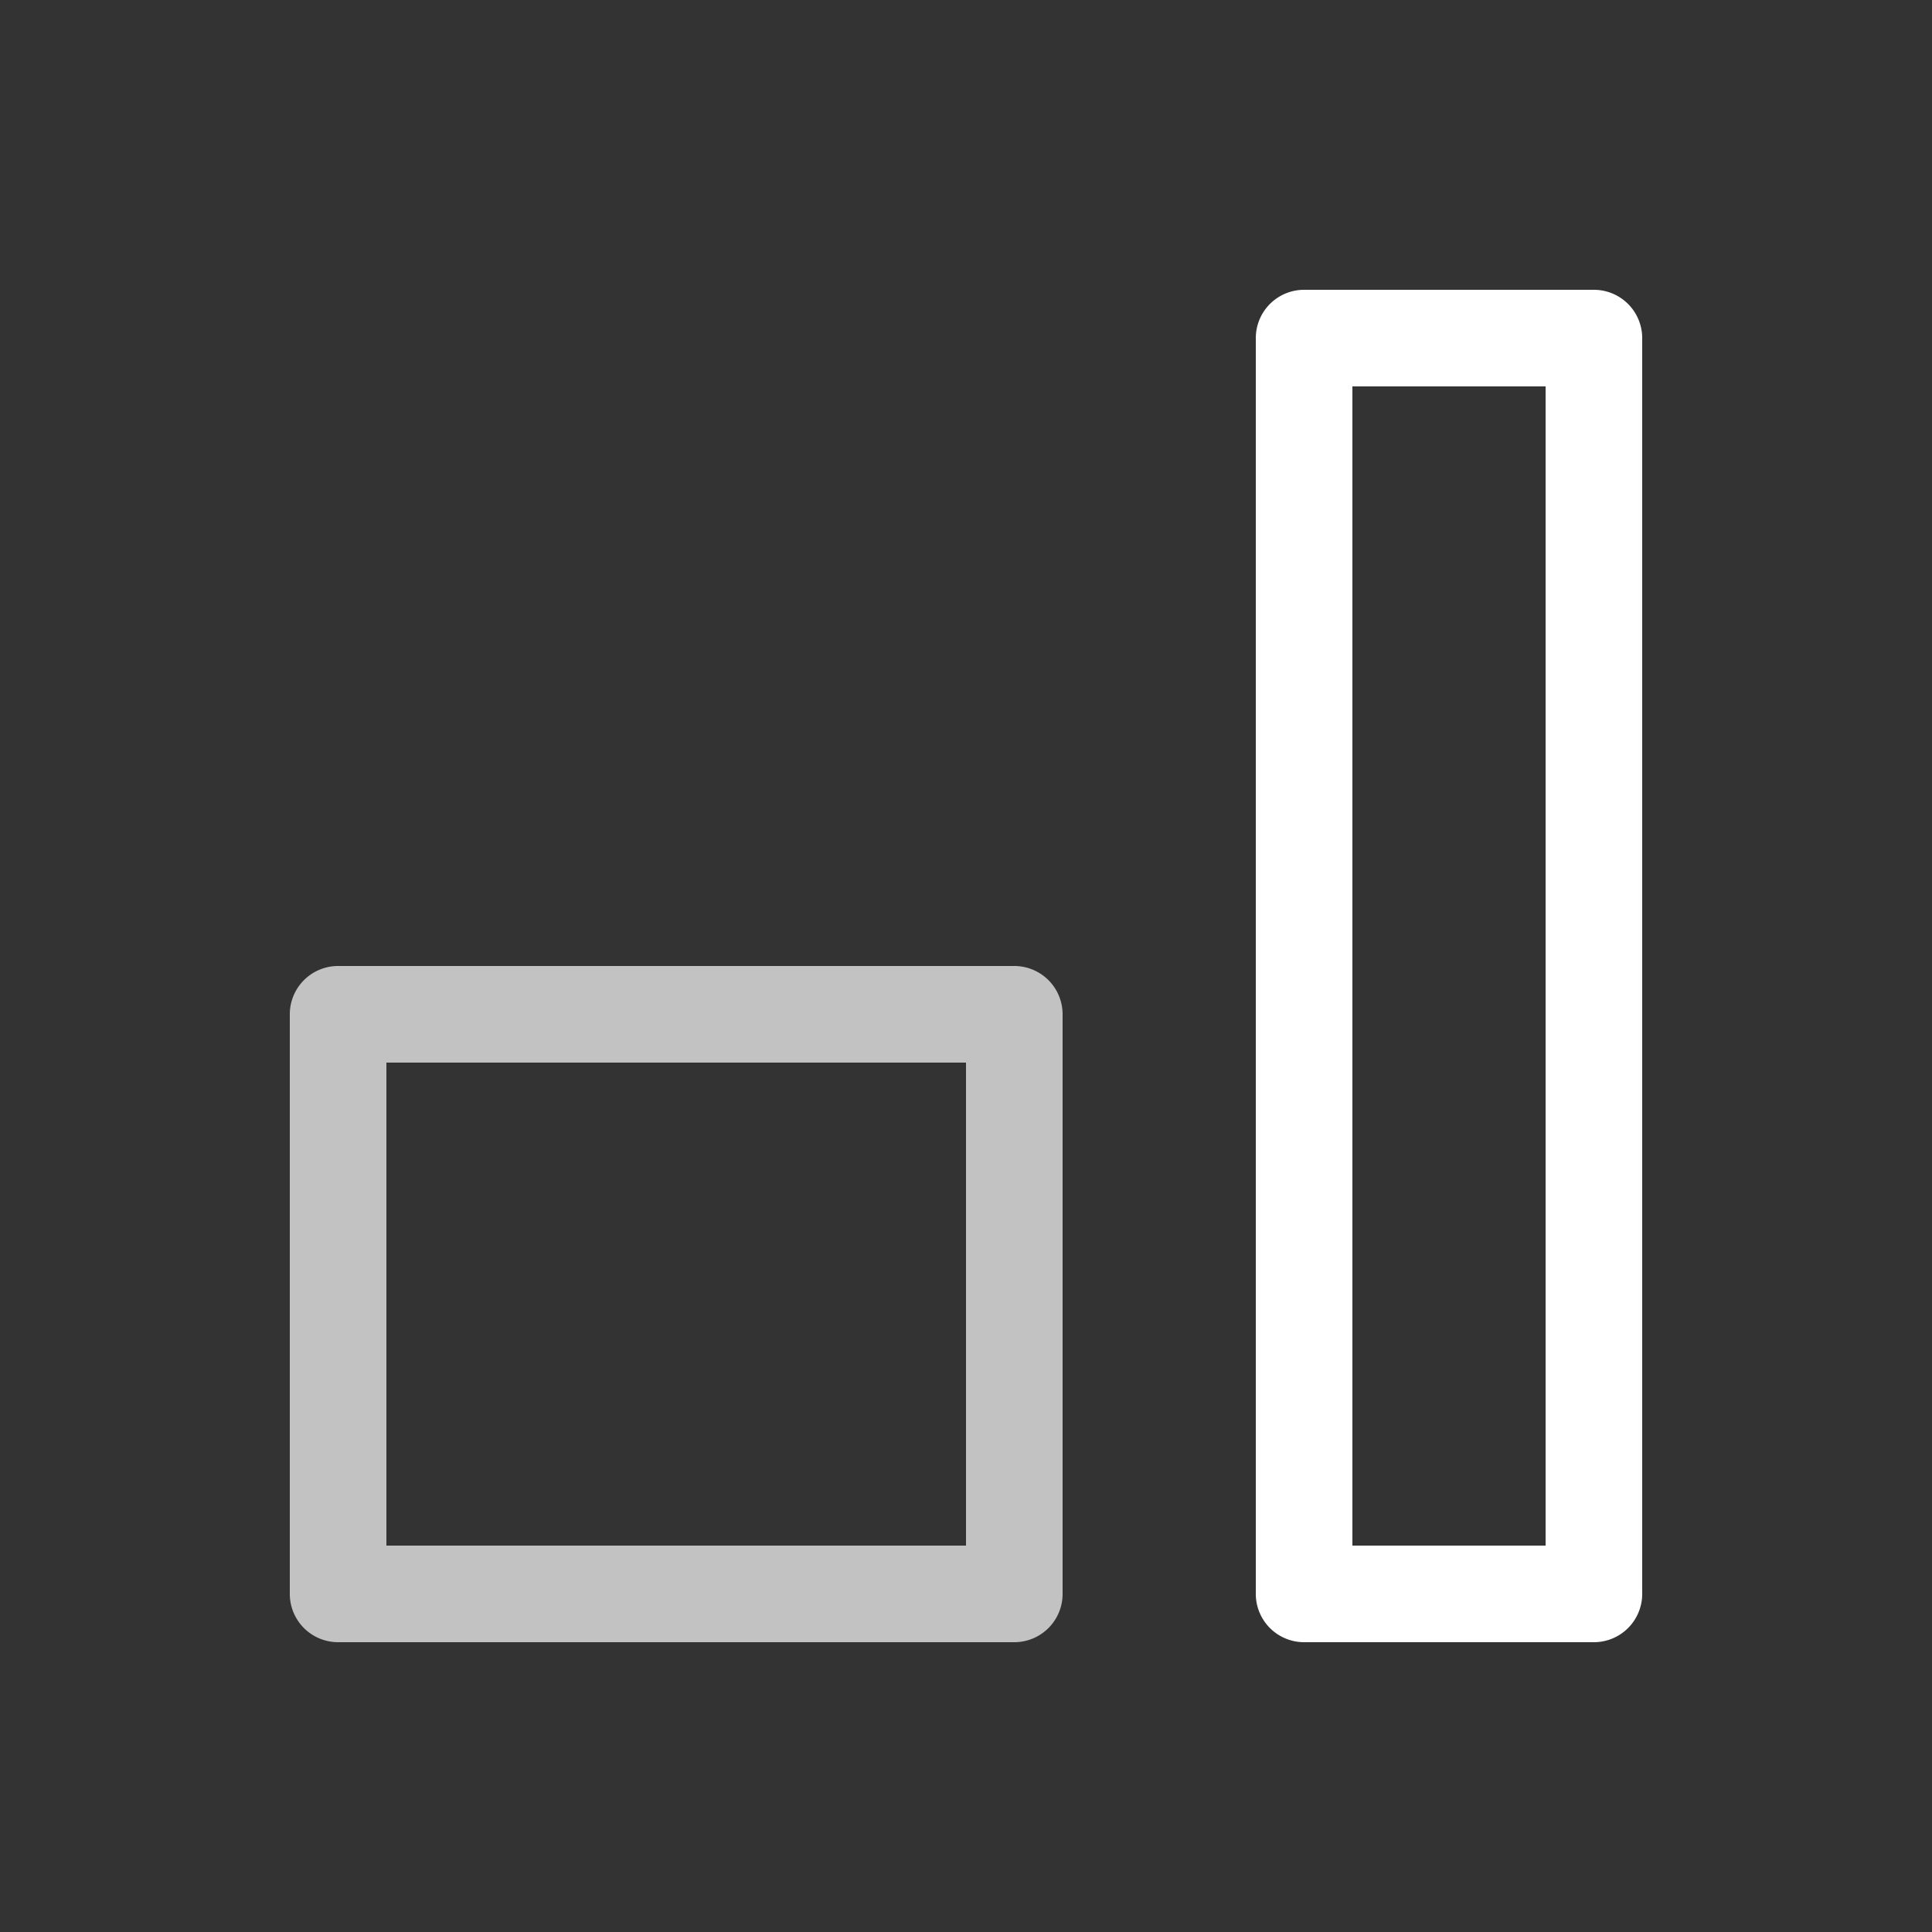 <svg xmlns="http://www.w3.org/2000/svg" style="background: #808080" height="64" width="64" viewBox="234 281 20 20">
  <rect x="234" y="281" width="20" height="20" fill="#333333" stroke="none"/>
  <g transform="translate(21,573)" id="g10534" style="" data-label="N-12">
    <path id="path10530" d="m 216.5,-282 a 0.5,0.5 0 0 0 -0.5,0.5 v 6 a 0.5,0.5 0 0 0 0.5,0.5 h 7 a 0.5,0.5 0 0 0 0.5,-0.5 v -6 a 0.5,0.5 0 0 0 -0.5,-0.5 z m 0.5,1 h 6 v 5 h -6 z" style="color: rgb(0, 0, 0); opacity: 0.7; fill: #ffffff; stroke-linecap: round; stroke-linejoin: round;"></path>
    <path id="path10532" d="m 226.5,-289 a 0.5,0.5 0 0 0 -0.5,0.5 v 13 a 0.5,0.5 0 0 0 0.5,0.5 h 3 a 0.5,0.5 0 0 0 0.5,-0.5 v -13 a 0.5,0.5 0 0 0 -0.5,-0.5 z m 0.5,1 h 2 v 12 h -2 z" style="color: rgb(0, 0, 0); fill: #ffffff; stroke-linecap: round; stroke-linejoin: round;"></path>
  </g>
</svg>